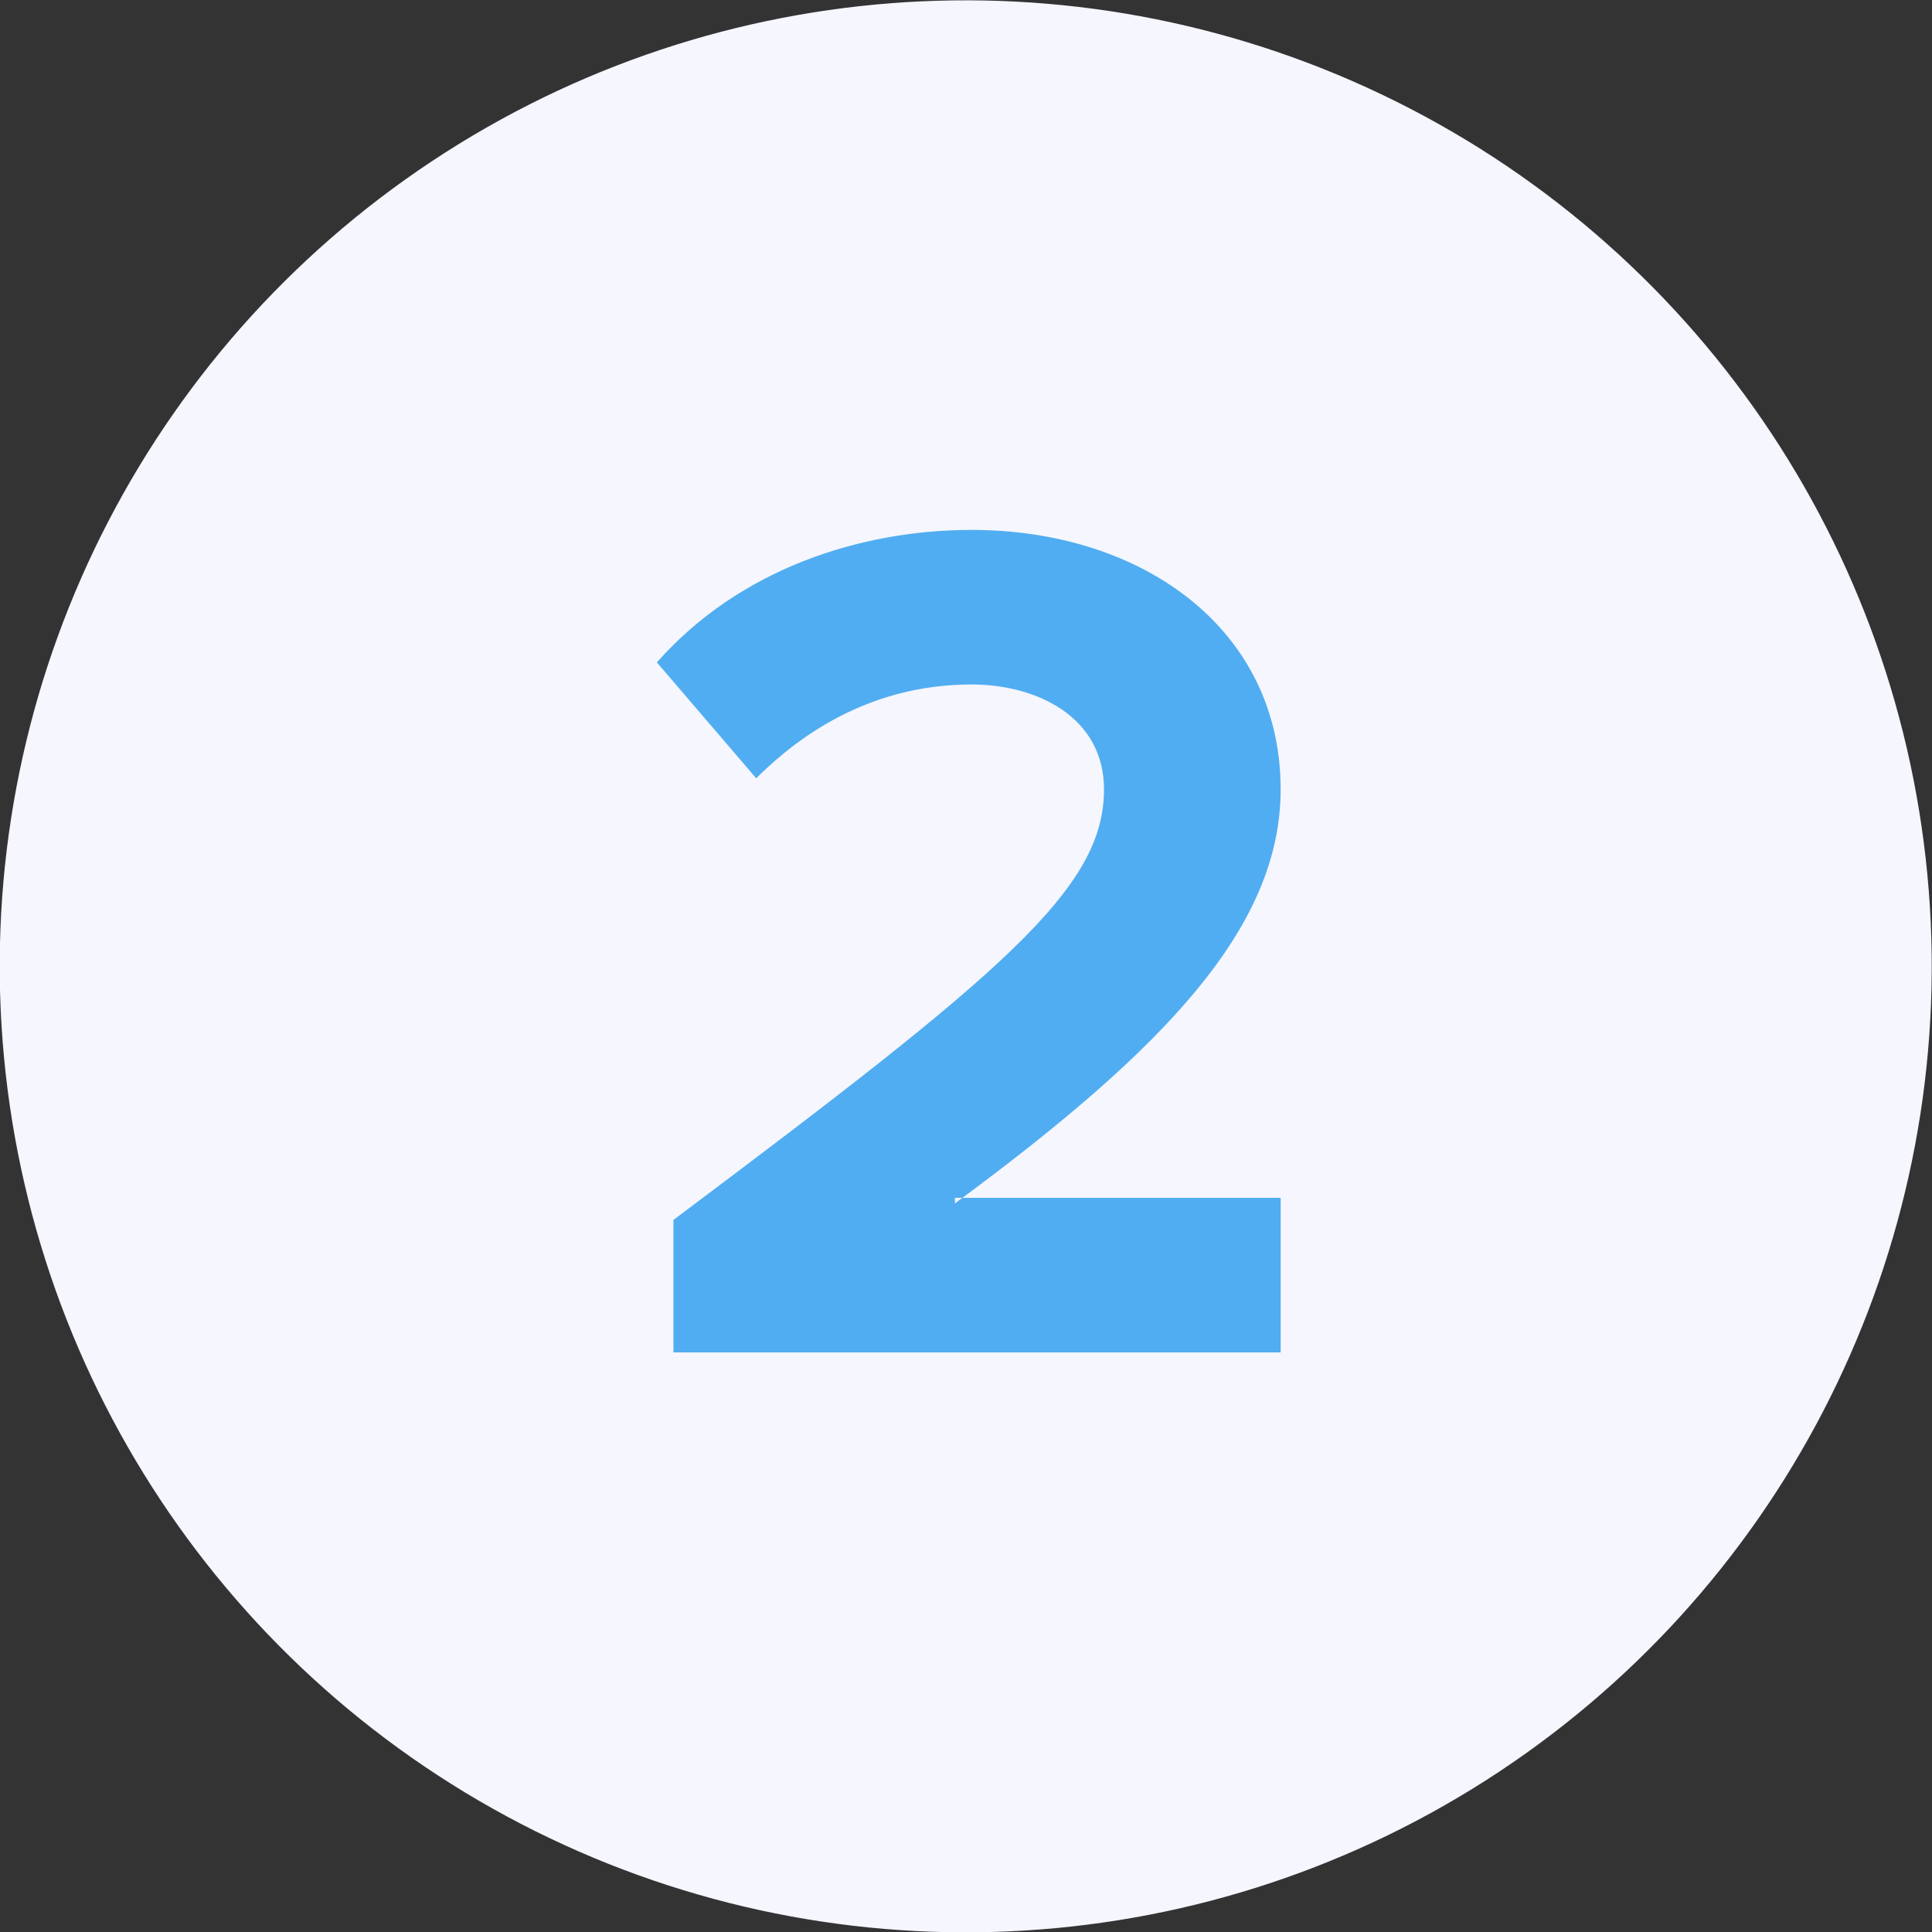 <svg xmlns="http://www.w3.org/2000/svg" width="35" height="35" style="enable-background:new 0 0 35 35" xml:space="preserve"><rect width="100%" height="100%" fill="#333333" stroke="none"/><style>.st0{enable-background:new}</style><g id="Ellipse_1_copy_1_" class="st0"><circle transform="matrix(.999 -.045 .045 .999 -.775 .811)" cx="17.5" cy="17.5" style="fill-rule:evenodd;clip-rule:evenodd;fill:#f5f6fe" id="Ellipse_1_copy" r="17.5"/></g><g id="_x32__1_" class="st0"><path d="M17.3 21.8c3.8-2.8 5.9-5 5.9-7.5 0-2.9-2.5-4.7-5.6-4.7-2 0-4.2.7-5.7 2.4l1.8 2.1c1-1 2.3-1.7 3.9-1.7 1.2 0 2.4.6 2.4 1.9 0 1.8-1.8 3.3-7.8 7.8v2.4h11v-2.8h-5.9z" style="fill-rule:evenodd;clip-rule:evenodd;fill:#51adf1" id="_x32_"/></g></svg>